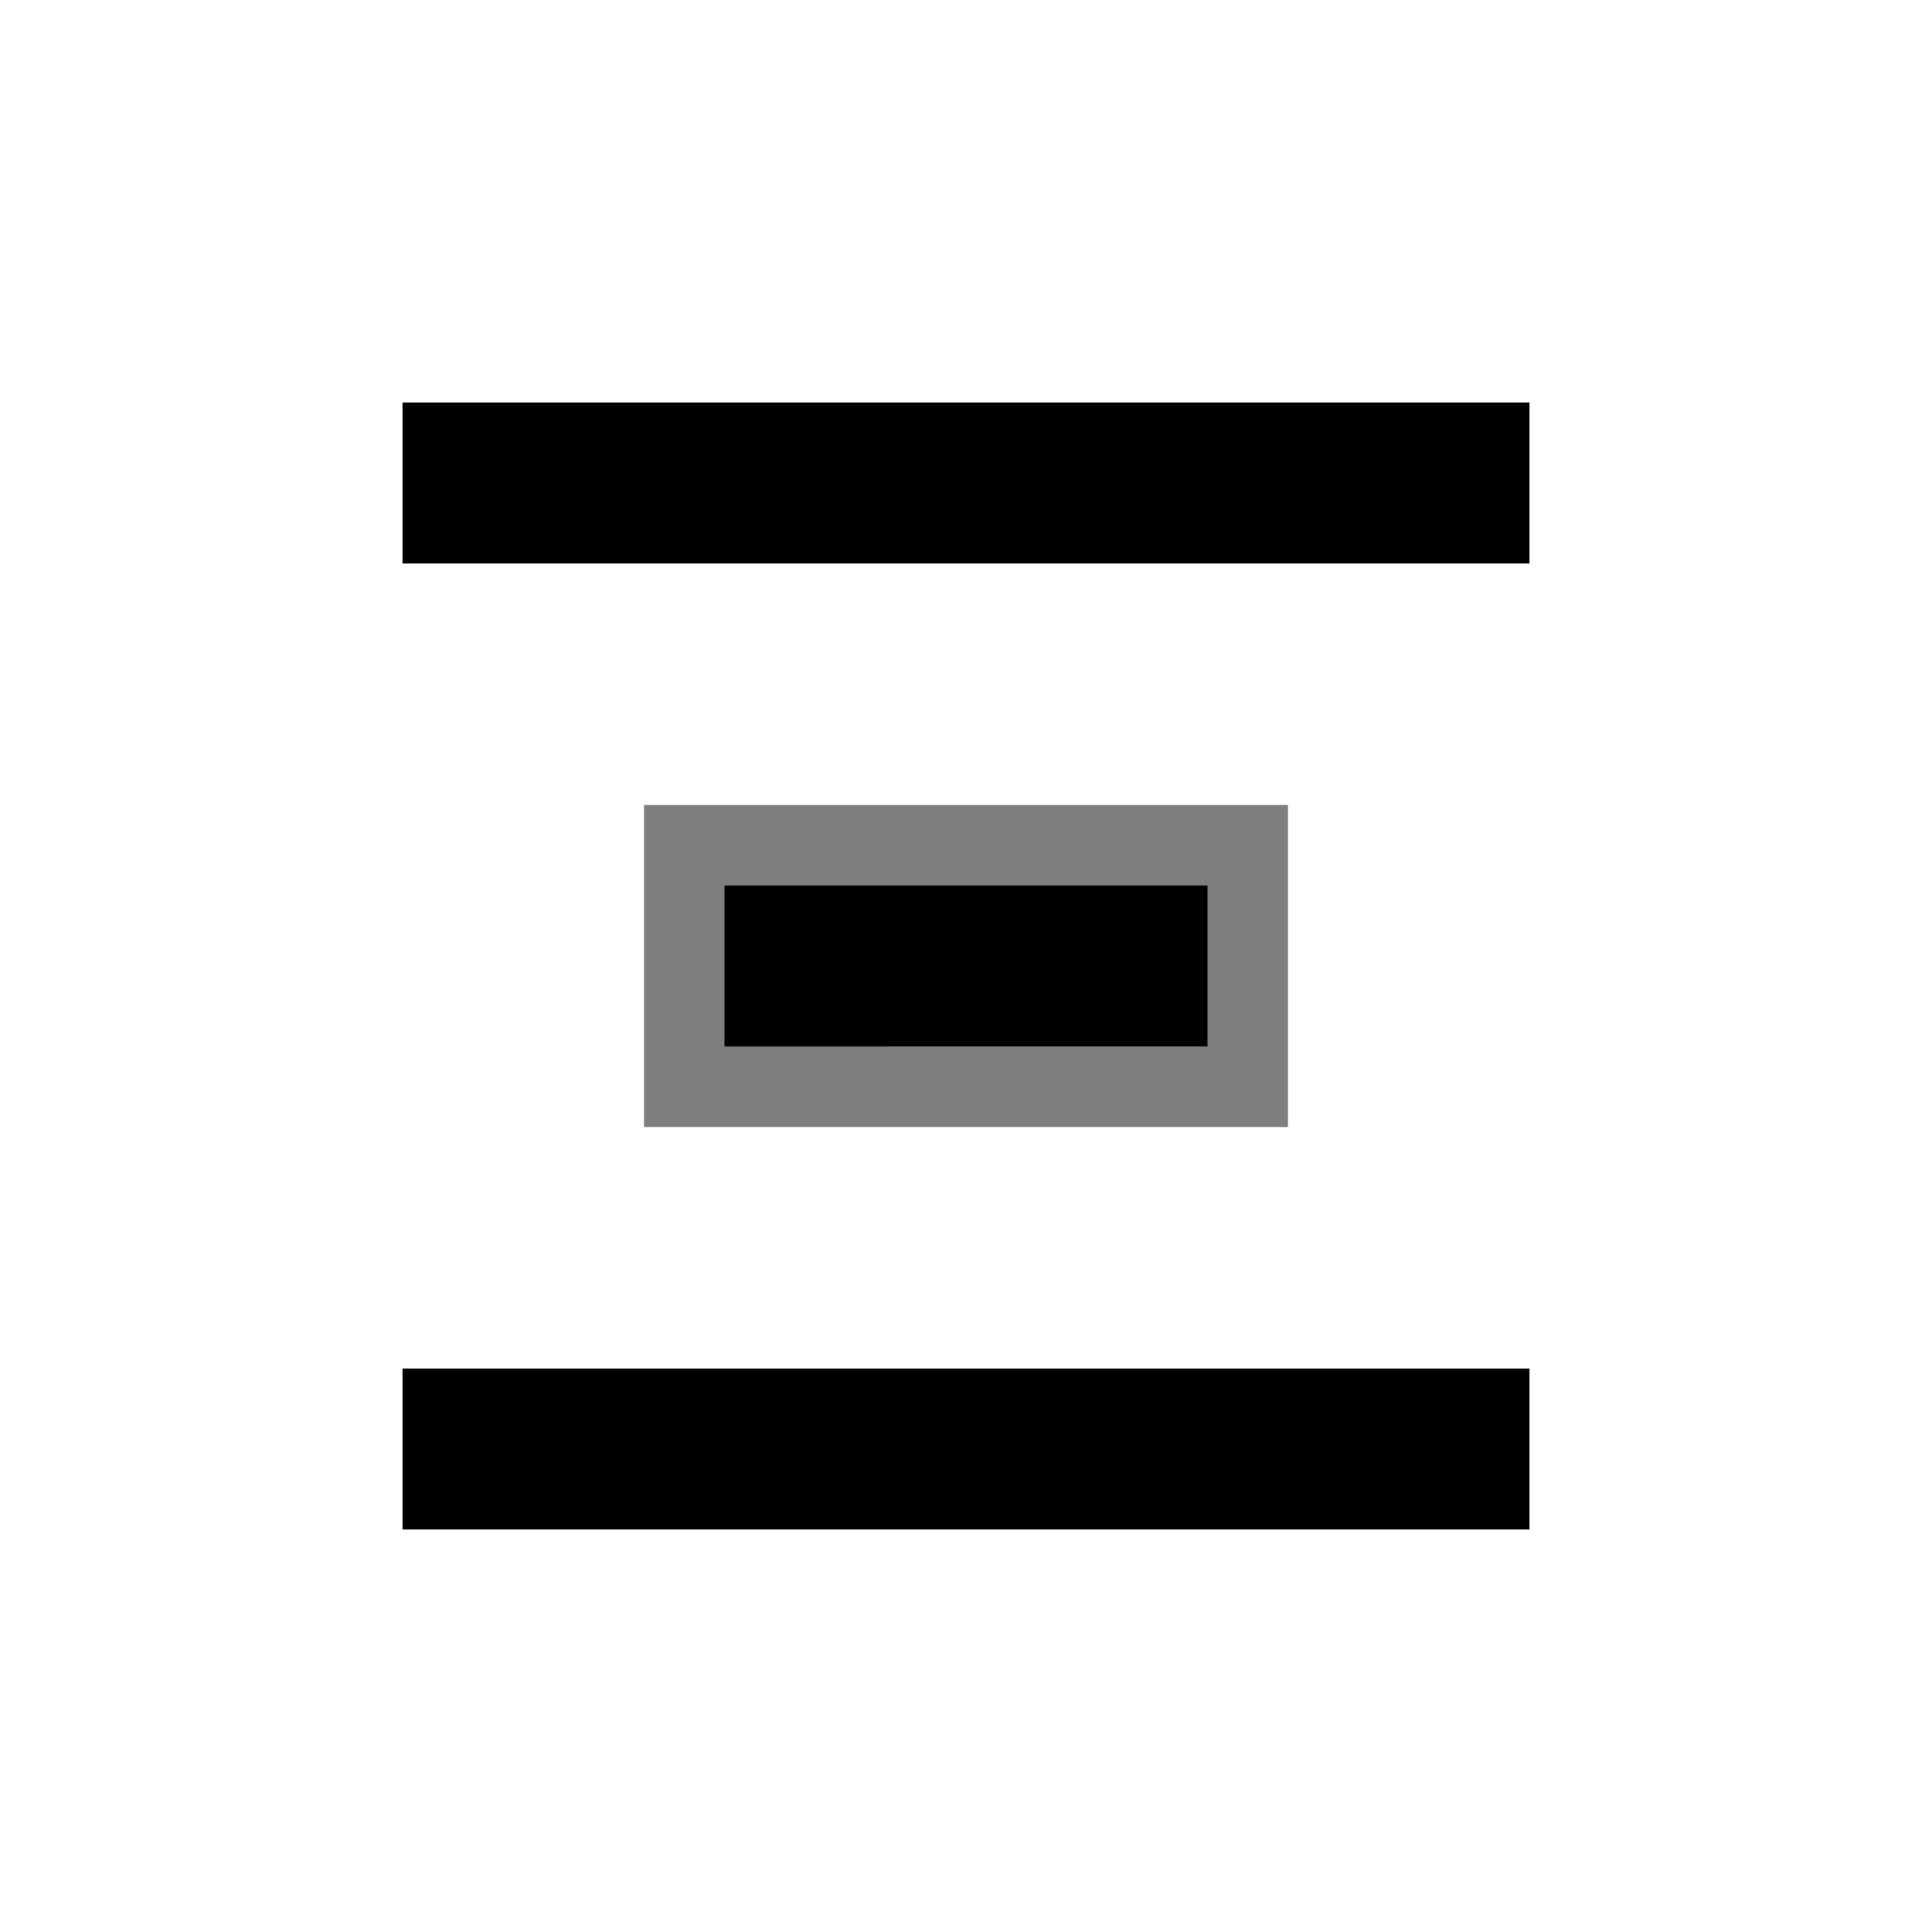<svg xmlns="http://www.w3.org/2000/svg" viewBox="0 0 24 24" width="24" height="24" fill="currentColor"><path stroke="currentColor" stroke-opacity=".5" stroke-width="2" d="M9 11h6v2H9v-2Z"/><path d="M19 7H5V5h14v2Zm0 12H5v-2h14v2Z"/></svg>
